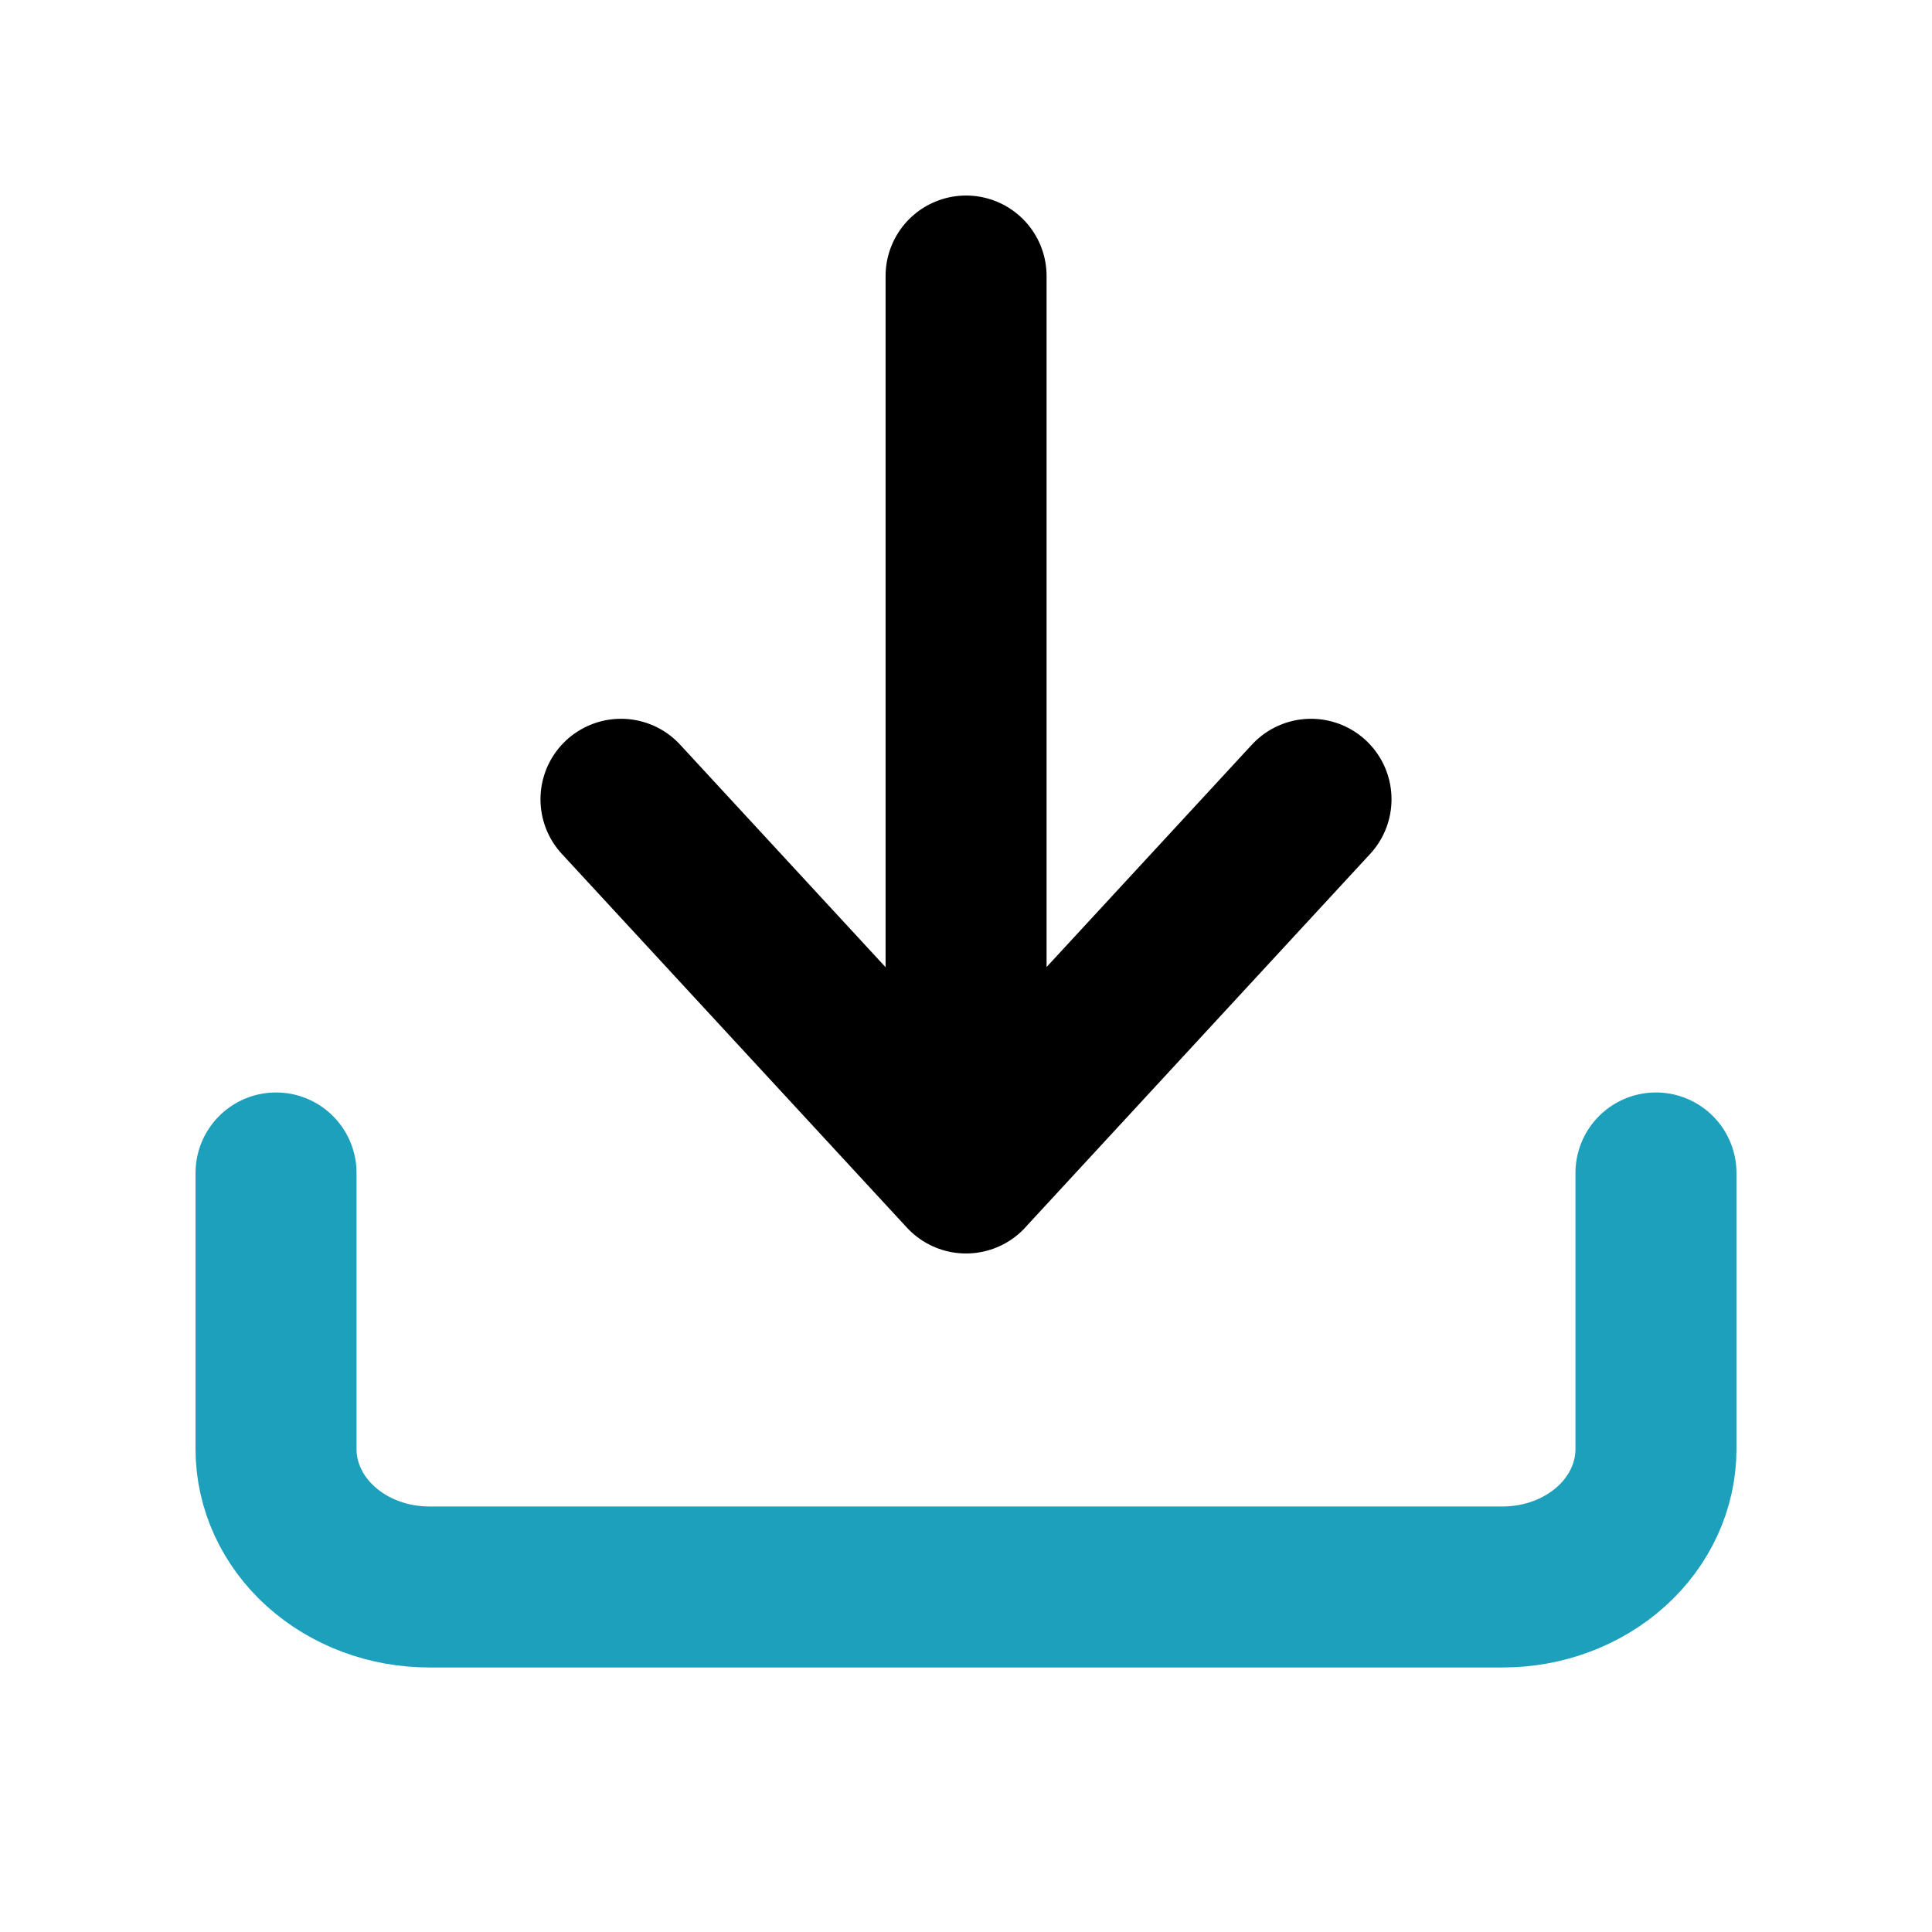 <svg width="24" height="24" viewBox="0 0 24 24" fill="none" xmlns="http://www.w3.org/2000/svg">
<path d="M20.571 14.571V18C20.571 18.455 20.371 18.891 20.014 19.212C19.656 19.534 19.172 19.714 18.667 19.714H5.333C4.828 19.714 4.344 19.534 3.986 19.212C3.629 18.891 3.429 18.455 3.429 18V14.571" stroke="#1DA0BC" stroke-width="2" stroke-linecap="round" stroke-linejoin="round"/>
<path d="M7.714 9.929L12 14.571L16.286 9.929M12.001 14.571V3.429" stroke="currentColor" stroke-width="2" stroke-linecap="round" stroke-linejoin="round"/>
</svg>
